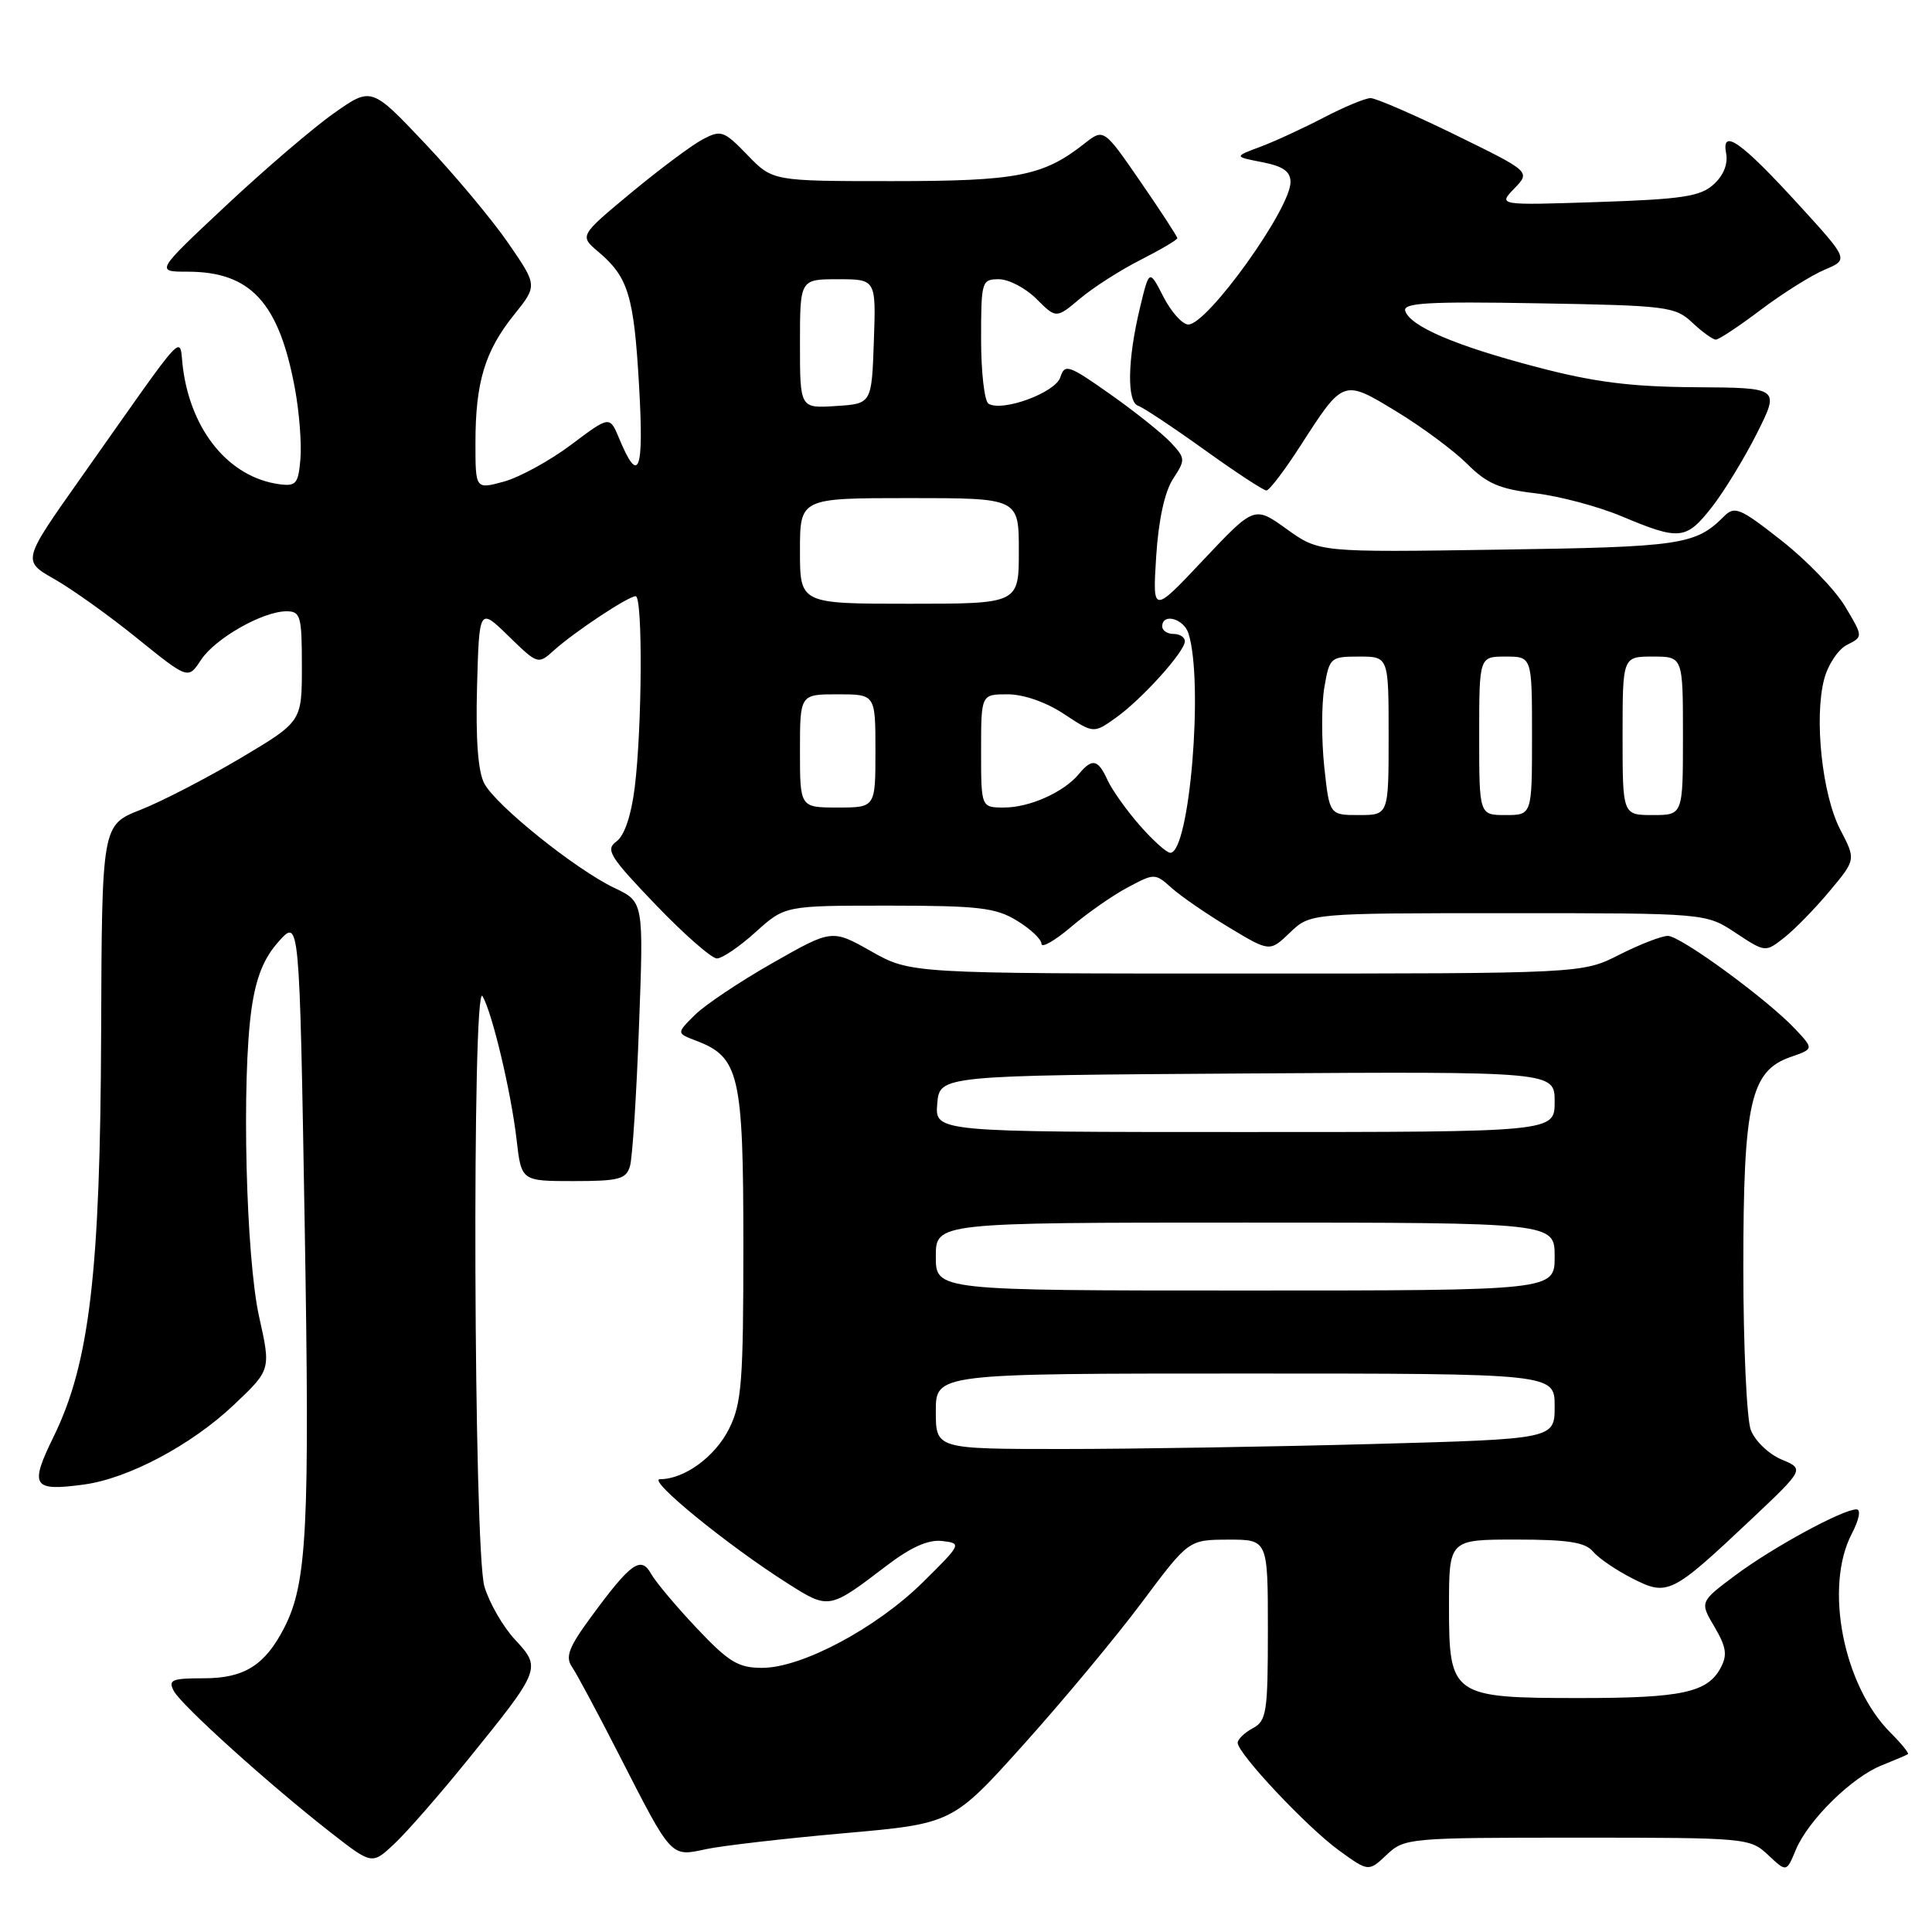<?xml version="1.0" encoding="UTF-8" standalone="no"?>
<!DOCTYPE svg PUBLIC "-//W3C//DTD SVG 1.1//EN" "http://www.w3.org/Graphics/SVG/1.1/DTD/svg11.dtd" >
<svg xmlns="http://www.w3.org/2000/svg" xmlns:xlink="http://www.w3.org/1999/xlink" version="1.1" viewBox="0 0 256 256">
 <g >
 <path fill="currentColor"
d=" M 209.00 243.50 C 231.44 243.50 231.88 243.54 234.28 245.79 C 236.72 248.09 236.72 248.09 237.95 245.12 C 239.58 241.20 245.37 235.49 249.33 233.92 C 251.07 233.22 252.64 232.56 252.81 232.43 C 252.98 232.31 251.94 231.03 250.50 229.59 C 244.24 223.33 241.70 210.30 245.36 203.25 C 246.35 201.36 246.61 200.00 245.99 200.00 C 244.16 200.00 234.89 205.04 229.96 208.72 C 225.22 212.26 225.22 212.26 227.18 215.57 C 228.74 218.23 228.91 219.30 228.00 220.99 C 226.25 224.27 222.84 225.00 209.40 225.00 C 192.37 225.00 192.00 224.74 192.00 212.88 C 192.00 204.00 192.00 204.00 200.88 204.00 C 207.73 204.00 210.05 204.36 211.06 205.57 C 211.78 206.44 214.12 208.04 216.26 209.13 C 220.98 211.54 221.47 211.29 232.07 201.30 C 239.10 194.66 239.10 194.66 236.04 193.38 C 234.36 192.67 232.54 190.92 231.99 189.48 C 231.45 188.04 231.00 178.36 231.00 167.96 C 231.00 146.13 231.95 141.91 237.25 140.06 C 240.34 138.99 240.34 138.99 237.92 136.40 C 234.26 132.48 222.70 124.02 221.00 124.01 C 220.18 124.01 217.29 125.13 214.58 126.50 C 209.66 129.00 209.66 129.00 165.16 129.00 C 120.66 129.00 120.66 129.00 115.45 126.06 C 110.24 123.12 110.24 123.12 102.37 127.60 C 98.04 130.06 93.41 133.16 92.07 134.49 C 89.63 136.91 89.63 136.91 92.27 137.91 C 97.96 140.08 98.50 142.42 98.50 164.96 C 98.50 183.07 98.28 185.95 96.62 189.29 C 94.76 193.03 90.69 196.00 87.45 196.00 C 85.67 196.00 96.42 204.78 104.40 209.83 C 109.84 213.28 109.86 213.28 117.48 207.46 C 120.71 205.00 123.00 203.98 124.83 204.19 C 127.46 204.50 127.42 204.58 122.28 209.66 C 116.12 215.74 106.25 221.00 100.99 221.00 C 97.82 221.00 96.57 220.24 92.33 215.75 C 89.60 212.86 86.88 209.62 86.28 208.55 C 84.93 206.11 83.59 207.07 78.32 214.25 C 75.36 218.27 74.88 219.55 75.79 220.87 C 76.41 221.77 79.21 227.00 82.02 232.50 C 89.07 246.29 88.83 246.04 93.56 245.02 C 95.73 244.56 103.96 243.61 111.86 242.91 C 126.22 241.64 126.22 241.64 135.71 231.07 C 140.93 225.26 147.97 216.79 151.35 212.26 C 157.50 204.03 157.50 204.03 162.75 204.01 C 168.00 204.00 168.00 204.00 168.00 215.96 C 168.00 226.91 167.83 228.02 166.00 229.00 C 164.90 229.59 164.00 230.46 164.00 230.93 C 164.00 232.35 173.22 242.15 177.42 245.19 C 181.34 248.03 181.34 248.03 183.75 245.76 C 186.11 243.55 186.65 243.50 209.00 243.50 Z  M 62.00 233.16 C 71.67 221.23 71.75 221.02 68.26 217.28 C 66.67 215.58 64.84 212.41 64.19 210.23 C 62.76 205.48 62.52 129.58 63.94 132.00 C 65.23 134.21 67.72 144.69 68.45 151.00 C 69.08 156.50 69.08 156.50 75.99 156.50 C 82.04 156.50 82.97 156.25 83.48 154.50 C 83.80 153.40 84.34 145.07 84.67 136.00 C 85.29 119.50 85.29 119.50 81.42 117.66 C 76.29 115.22 65.75 106.76 64.18 103.83 C 63.34 102.27 63.02 98.00 63.21 91.00 C 63.50 80.50 63.50 80.50 67.39 84.29 C 71.25 88.05 71.30 88.07 73.39 86.18 C 76.14 83.71 83.25 79.00 84.23 79.00 C 85.18 79.00 85.09 96.41 84.10 104.38 C 83.64 108.06 82.74 110.72 81.69 111.49 C 80.19 112.58 80.76 113.49 86.86 119.86 C 90.63 123.79 94.29 127.00 94.99 127.00 C 95.69 127.00 98.00 125.43 100.13 123.50 C 104.01 120.00 104.01 120.00 117.75 120.00 C 129.69 120.01 131.93 120.27 134.75 121.99 C 136.54 123.08 138.00 124.46 138.00 125.06 C 138.00 125.66 139.76 124.66 141.91 122.83 C 144.06 121.00 147.44 118.64 149.42 117.59 C 152.98 115.69 153.05 115.69 155.26 117.67 C 156.49 118.77 159.92 121.13 162.87 122.90 C 168.25 126.14 168.25 126.14 170.93 123.57 C 173.61 121.00 173.61 121.00 199.83 121.00 C 226.04 121.00 226.04 121.00 229.98 123.61 C 233.92 126.21 233.92 126.21 236.43 124.23 C 237.81 123.15 240.51 120.38 242.43 118.08 C 245.92 113.91 245.92 113.91 243.84 109.92 C 241.45 105.33 240.36 95.14 241.71 90.00 C 242.21 88.08 243.58 86.02 244.75 85.44 C 246.88 84.37 246.88 84.37 244.50 80.38 C 243.19 78.18 239.39 74.24 236.06 71.63 C 230.54 67.29 229.85 67.00 228.42 68.44 C 224.66 72.20 222.76 72.48 198.64 72.83 C 174.79 73.19 174.79 73.19 170.50 70.11 C 166.21 67.03 166.21 67.03 159.46 74.18 C 152.72 81.34 152.72 81.34 153.20 73.73 C 153.51 68.89 154.33 65.15 155.43 63.46 C 157.10 60.91 157.09 60.73 155.12 58.62 C 153.99 57.42 150.38 54.54 147.10 52.23 C 141.59 48.34 141.08 48.17 140.50 49.99 C 139.85 52.03 132.81 54.62 130.98 53.49 C 130.44 53.15 130.00 49.31 130.00 44.94 C 130.00 37.26 130.08 37.00 132.36 37.00 C 133.66 37.00 135.90 38.17 137.34 39.61 C 139.95 42.22 139.95 42.22 143.12 39.56 C 144.86 38.09 148.47 35.78 151.14 34.43 C 153.81 33.07 156.00 31.78 156.00 31.56 C 156.00 31.34 153.81 27.98 151.13 24.09 C 146.25 17.01 146.25 17.01 143.69 19.03 C 138.22 23.33 134.81 24.00 118.23 24.00 C 102.39 24.00 102.39 24.00 99.05 20.55 C 95.91 17.31 95.55 17.18 93.10 18.47 C 91.67 19.23 87.41 22.41 83.63 25.54 C 76.77 31.24 76.77 31.24 79.29 33.37 C 83.25 36.72 84.00 39.18 84.68 51.13 C 85.34 62.55 84.64 64.37 82.03 58.07 C 80.79 55.09 80.79 55.09 75.65 58.95 C 72.82 61.07 68.81 63.26 66.75 63.82 C 63.00 64.84 63.00 64.84 63.00 58.66 C 63.00 50.66 64.25 46.52 68.10 41.73 C 71.22 37.84 71.22 37.84 67.36 32.23 C 65.24 29.15 60.29 23.22 56.36 19.06 C 49.22 11.50 49.22 11.50 44.25 15.00 C 41.51 16.93 35.07 22.44 29.94 27.25 C 20.60 36.00 20.60 36.00 24.85 36.00 C 33.22 36.00 36.97 40.08 39.08 51.49 C 39.65 54.57 39.98 58.75 39.81 60.79 C 39.53 64.11 39.24 64.46 37.00 64.16 C 30.42 63.26 25.37 57.20 24.25 48.84 C 23.66 44.41 25.34 42.60 10.65 63.41 C 2.95 74.31 2.95 74.31 7.20 76.73 C 9.54 78.06 14.49 81.59 18.19 84.59 C 24.93 90.03 24.93 90.03 26.62 87.46 C 28.49 84.60 34.81 81.00 37.96 81.00 C 39.83 81.00 40.00 81.62 40.00 88.31 C 40.00 95.62 40.00 95.62 31.88 100.45 C 27.42 103.10 21.45 106.19 18.63 107.30 C 13.50 109.32 13.50 109.32 13.40 136.91 C 13.29 168.56 11.87 180.63 7.12 190.33 C 3.88 196.95 4.30 197.63 11.11 196.71 C 17.00 195.92 25.35 191.48 30.97 186.17 C 35.90 181.50 35.90 181.50 34.34 174.50 C 32.58 166.65 32.00 143.00 33.33 133.67 C 33.93 129.50 34.95 126.97 36.92 124.76 C 39.68 121.68 39.68 121.68 40.37 162.09 C 41.06 202.67 40.70 209.82 37.63 215.75 C 35.09 220.67 32.34 222.38 27.03 222.38 C 22.74 222.38 22.25 222.59 23.04 224.08 C 24.07 225.99 35.75 236.53 43.90 242.88 C 49.30 247.09 49.30 247.09 52.27 244.30 C 53.91 242.76 58.29 237.75 62.00 233.16 Z  M 226.79 67.25 C 228.41 65.19 231.11 60.77 232.79 57.44 C 235.83 51.38 235.83 51.38 224.67 51.31 C 216.06 51.25 211.24 50.64 203.64 48.64 C 192.89 45.83 186.84 43.24 186.20 41.19 C 185.87 40.13 189.28 39.93 203.82 40.19 C 220.91 40.48 221.97 40.62 224.24 42.75 C 225.55 43.99 226.96 45.00 227.36 45.00 C 227.76 45.00 230.44 43.22 233.33 41.04 C 236.21 38.87 240.01 36.48 241.77 35.74 C 244.97 34.39 244.97 34.39 238.39 27.18 C 230.73 18.79 228.07 16.90 228.72 20.32 C 228.99 21.73 228.37 23.26 227.06 24.44 C 225.31 26.03 222.92 26.40 211.74 26.77 C 198.50 27.21 198.50 27.21 200.65 24.98 C 202.81 22.75 202.81 22.75 192.84 17.87 C 187.36 15.19 182.30 13.00 181.61 13.00 C 180.91 13.00 178.13 14.16 175.42 15.57 C 172.71 16.98 168.93 18.73 167.00 19.45 C 163.50 20.76 163.50 20.76 167.25 21.49 C 170.02 22.03 171.00 22.72 171.00 24.13 C 171.00 27.67 160.00 43.00 157.46 43.00 C 156.68 43.00 155.20 41.35 154.16 39.33 C 152.28 35.66 152.28 35.66 151.04 40.83 C 149.39 47.70 149.30 53.27 150.82 53.77 C 151.49 54.00 155.43 56.61 159.58 59.59 C 163.73 62.57 167.43 65.00 167.81 64.99 C 168.19 64.99 170.22 62.32 172.32 59.06 C 178.02 50.20 177.96 50.22 185.06 54.54 C 188.44 56.59 192.64 59.71 194.41 61.47 C 197.00 64.07 198.72 64.81 203.43 65.36 C 206.63 65.74 211.78 67.11 214.87 68.41 C 222.55 71.63 223.40 71.55 226.79 67.25 Z  M 124.00 187.00 C 124.00 182.00 124.00 182.00 165.00 182.00 C 206.00 182.00 206.00 182.00 206.00 186.34 C 206.00 190.68 206.00 190.68 181.84 191.34 C 168.55 191.70 150.10 192.00 140.84 192.00 C 124.00 192.00 124.00 192.00 124.00 187.00 Z  M 124.00 166.50 C 124.00 162.00 124.00 162.00 165.00 162.00 C 206.00 162.00 206.00 162.00 206.00 166.50 C 206.00 171.00 206.00 171.00 165.00 171.00 C 124.00 171.00 124.00 171.00 124.00 166.50 Z  M 124.19 146.25 C 124.50 142.50 124.50 142.50 165.25 142.24 C 206.00 141.98 206.00 141.98 206.00 145.99 C 206.00 150.00 206.00 150.00 164.94 150.00 C 123.88 150.00 123.88 150.00 124.19 146.25 Z  M 151.03 109.38 C 149.28 107.38 147.36 104.68 146.76 103.38 C 145.49 100.59 144.72 100.43 142.95 102.57 C 140.95 104.98 136.43 107.00 133.05 107.00 C 130.00 107.00 130.00 107.00 130.00 99.50 C 130.00 92.00 130.00 92.00 133.52 92.00 C 135.64 92.00 138.61 93.04 140.97 94.60 C 144.91 97.20 144.91 97.20 147.84 95.12 C 151.31 92.65 157.00 86.34 157.00 84.97 C 157.00 84.43 156.32 84.00 155.50 84.00 C 154.68 84.00 154.00 83.55 154.00 83.00 C 154.00 81.19 156.85 81.96 157.48 83.93 C 159.51 90.35 157.63 113.00 155.07 113.00 C 154.59 113.00 152.78 111.37 151.03 109.38 Z  M 175.47 101.60 C 175.10 98.09 175.10 93.36 175.48 91.10 C 176.16 87.12 176.29 87.00 180.09 87.00 C 184.00 87.00 184.00 87.00 184.00 97.50 C 184.00 108.00 184.00 108.00 180.08 108.00 C 176.16 108.00 176.16 108.00 175.47 101.60 Z  M 196.00 97.50 C 196.00 87.00 196.00 87.00 199.50 87.00 C 203.00 87.00 203.00 87.00 203.00 97.50 C 203.00 108.00 203.00 108.00 199.50 108.00 C 196.00 108.00 196.00 108.00 196.00 97.50 Z  M 215.00 97.50 C 215.00 87.00 215.00 87.00 219.00 87.00 C 223.00 87.00 223.00 87.00 223.00 97.50 C 223.00 108.00 223.00 108.00 219.00 108.00 C 215.00 108.00 215.00 108.00 215.00 97.50 Z  M 106.00 99.50 C 106.00 92.00 106.00 92.00 111.00 92.00 C 116.00 92.00 116.00 92.00 116.00 99.50 C 116.00 107.00 116.00 107.00 111.00 107.00 C 106.00 107.00 106.00 107.00 106.00 99.50 Z  M 106.00 73.00 C 106.00 66.00 106.00 66.00 120.50 66.00 C 135.00 66.00 135.00 66.00 135.00 73.00 C 135.00 80.00 135.00 80.00 120.50 80.00 C 106.00 80.00 106.00 80.00 106.00 73.00 Z  M 106.00 45.55 C 106.00 37.00 106.00 37.00 111.04 37.00 C 116.08 37.00 116.08 37.00 115.79 45.25 C 115.50 53.50 115.50 53.50 110.75 53.80 C 106.00 54.11 106.00 54.11 106.00 45.55 Z "/>
</g>
</svg>